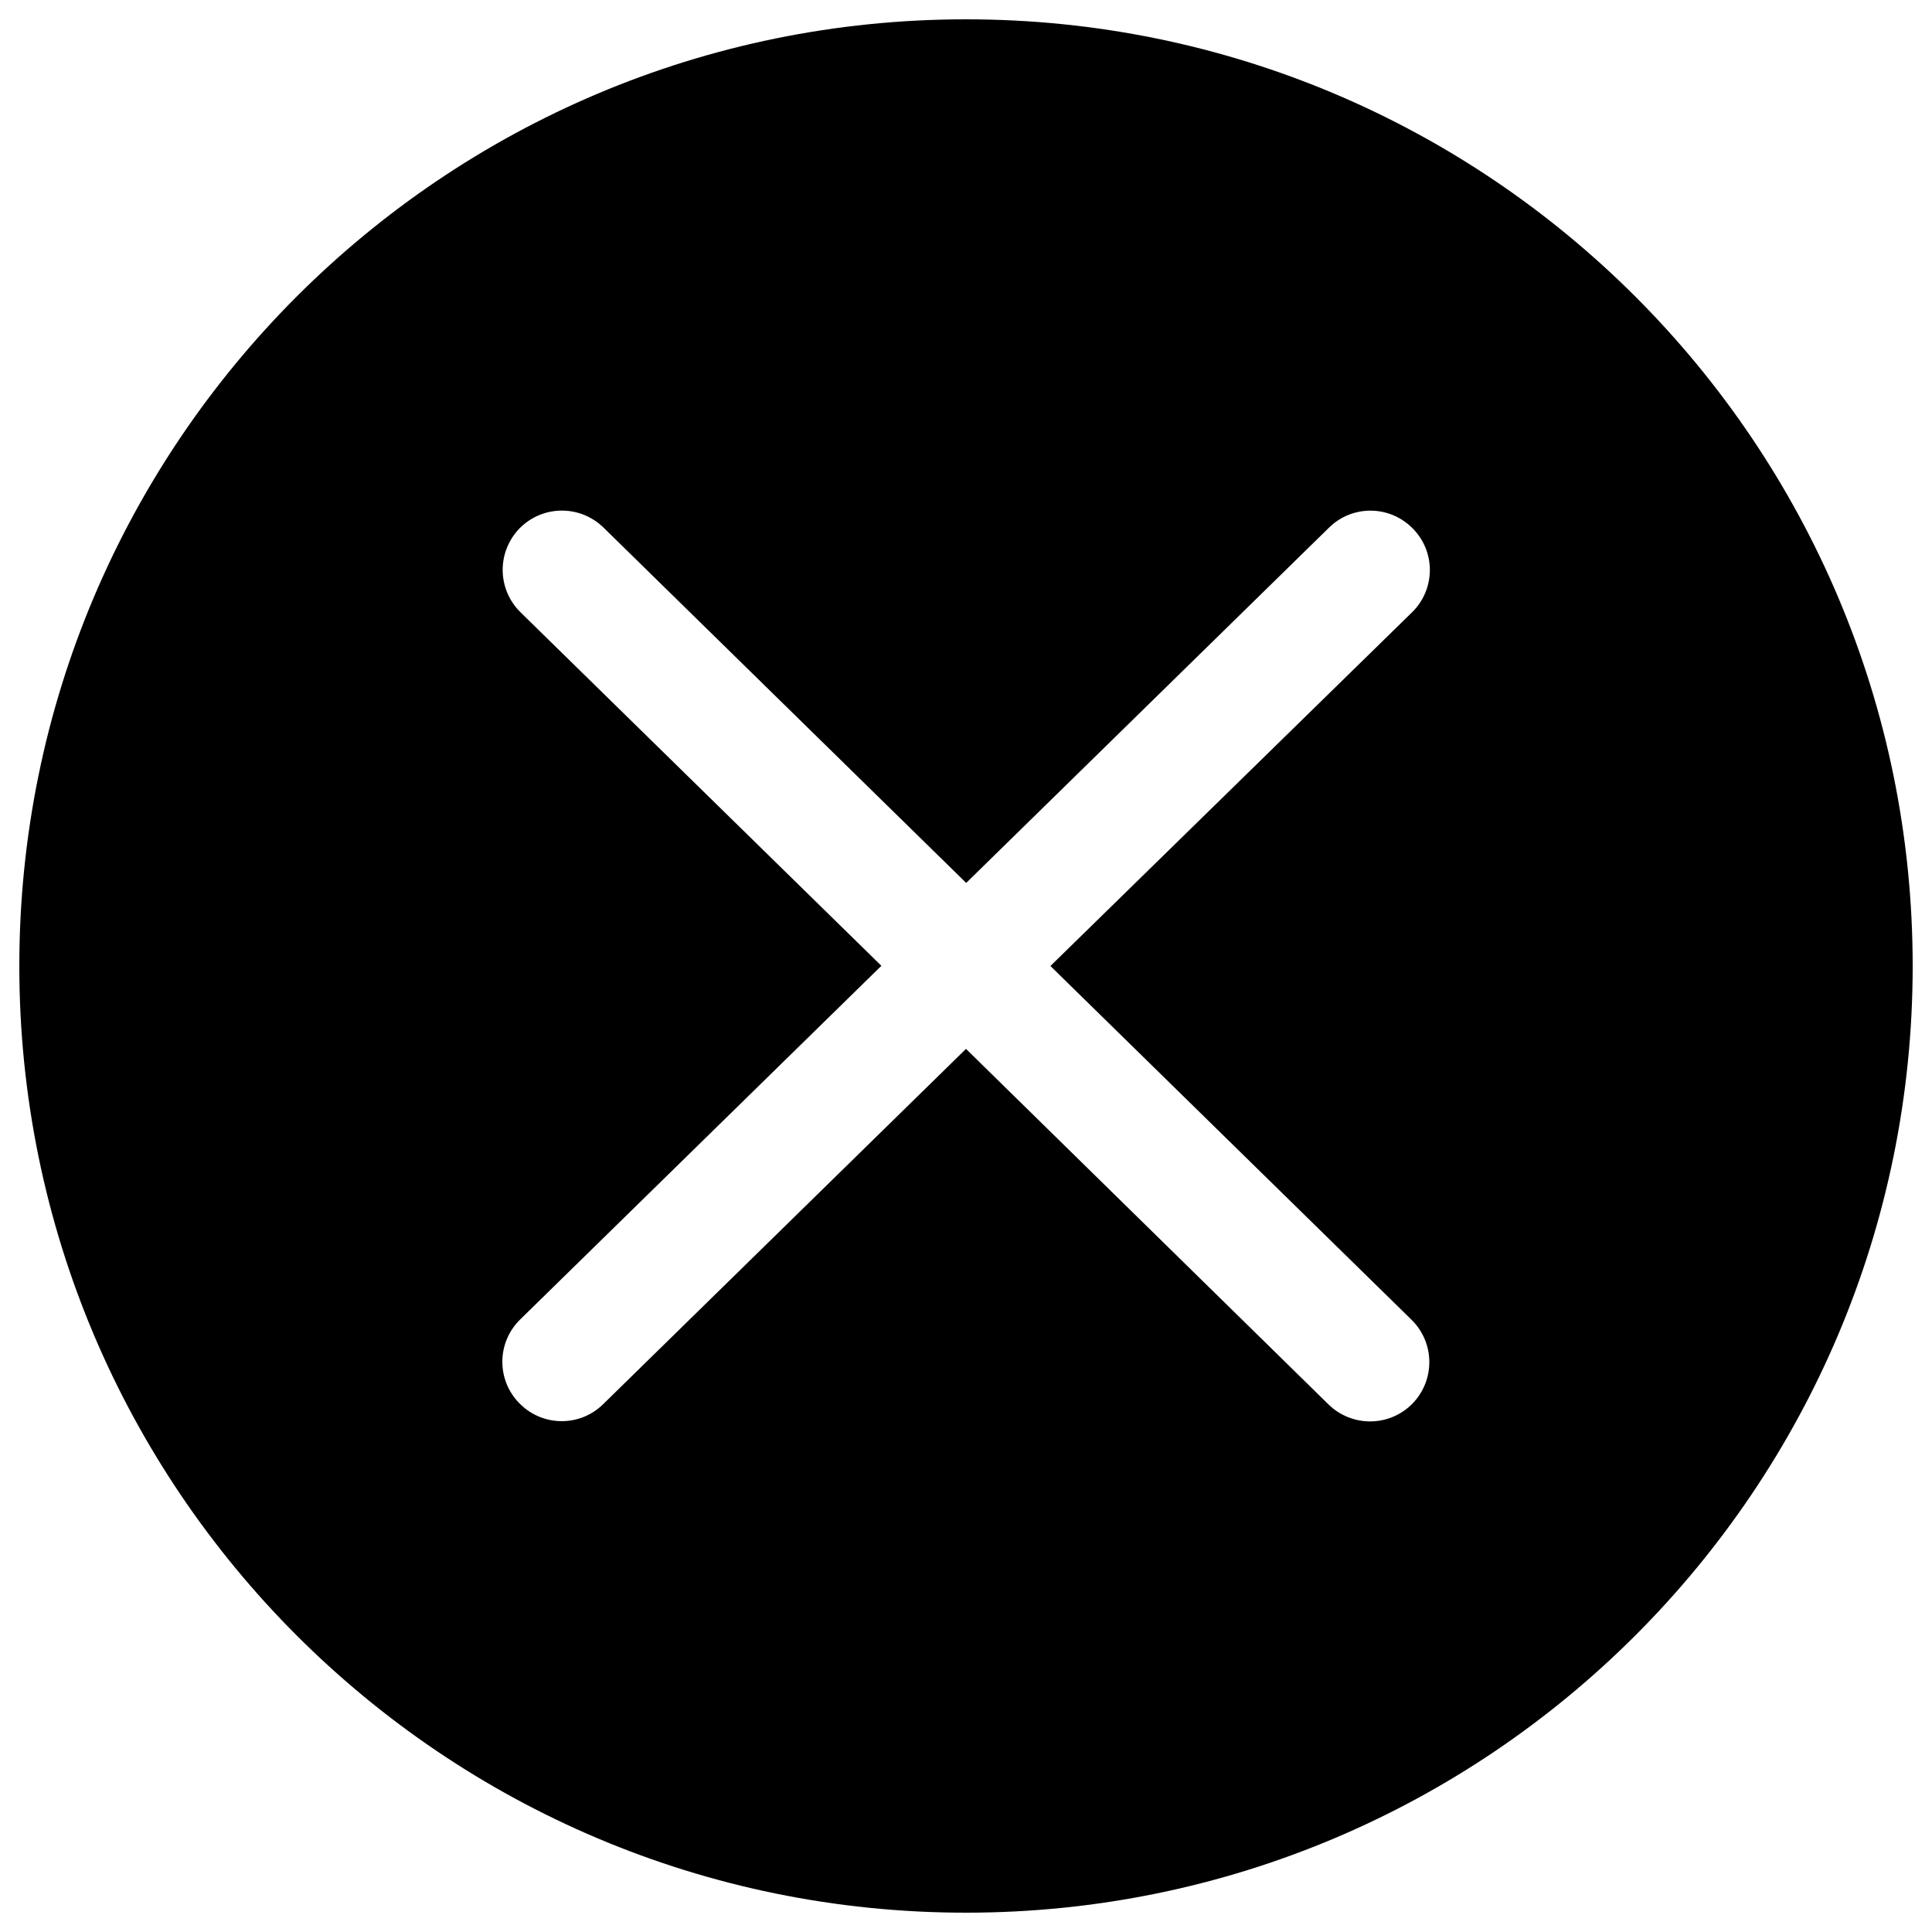 <?xml version="1.0" encoding="utf-8"?>
<!-- Svg Vector Icons : http://www.onlinewebfonts.com/icon -->
<!DOCTYPE svg PUBLIC "-//W3C//DTD SVG 1.1//EN" "http://www.w3.org/Graphics/SVG/1.1/DTD/svg11.dtd">
<svg version="1.1" xmlns="http://www.w3.org/2000/svg" xmlns:xlink="http://www.w3.org/1999/xlink" x="0px" y="0px" viewBox="0 0 1000 1000" enable-background="new 0 0 1000 1000" xml:space="preserve">
<g><path d="M500,10C229.4,10,10,229.4,10,500s219.4,490,490,490s490-219.4,490-490S770.6,10,500,10z M730.6,683.1c12.1,11.9,12.3,31.2,0.5,43.4l0,0c-11.9,12.1-31.2,12.3-43.4,0.5L500,542.9L312.2,726.8c-12.1,11.9-31.5,11.7-43.4-0.5l0,0c-11.9-12.1-11.7-31.5,0.5-43.4l186.9-183L269.4,316.9c-12.1-11.9-12.3-31.2-0.5-43.4l0,0c11.9-12.1,31.2-12.3,43.4-0.5l187.8,184l187.8-183.9c12.1-11.9,31.5-11.7,43.4,0.5l0,0c11.9,12.1,11.7,31.5-0.5,43.4L543.7,500L730.6,683.1z"/></g>
</svg>